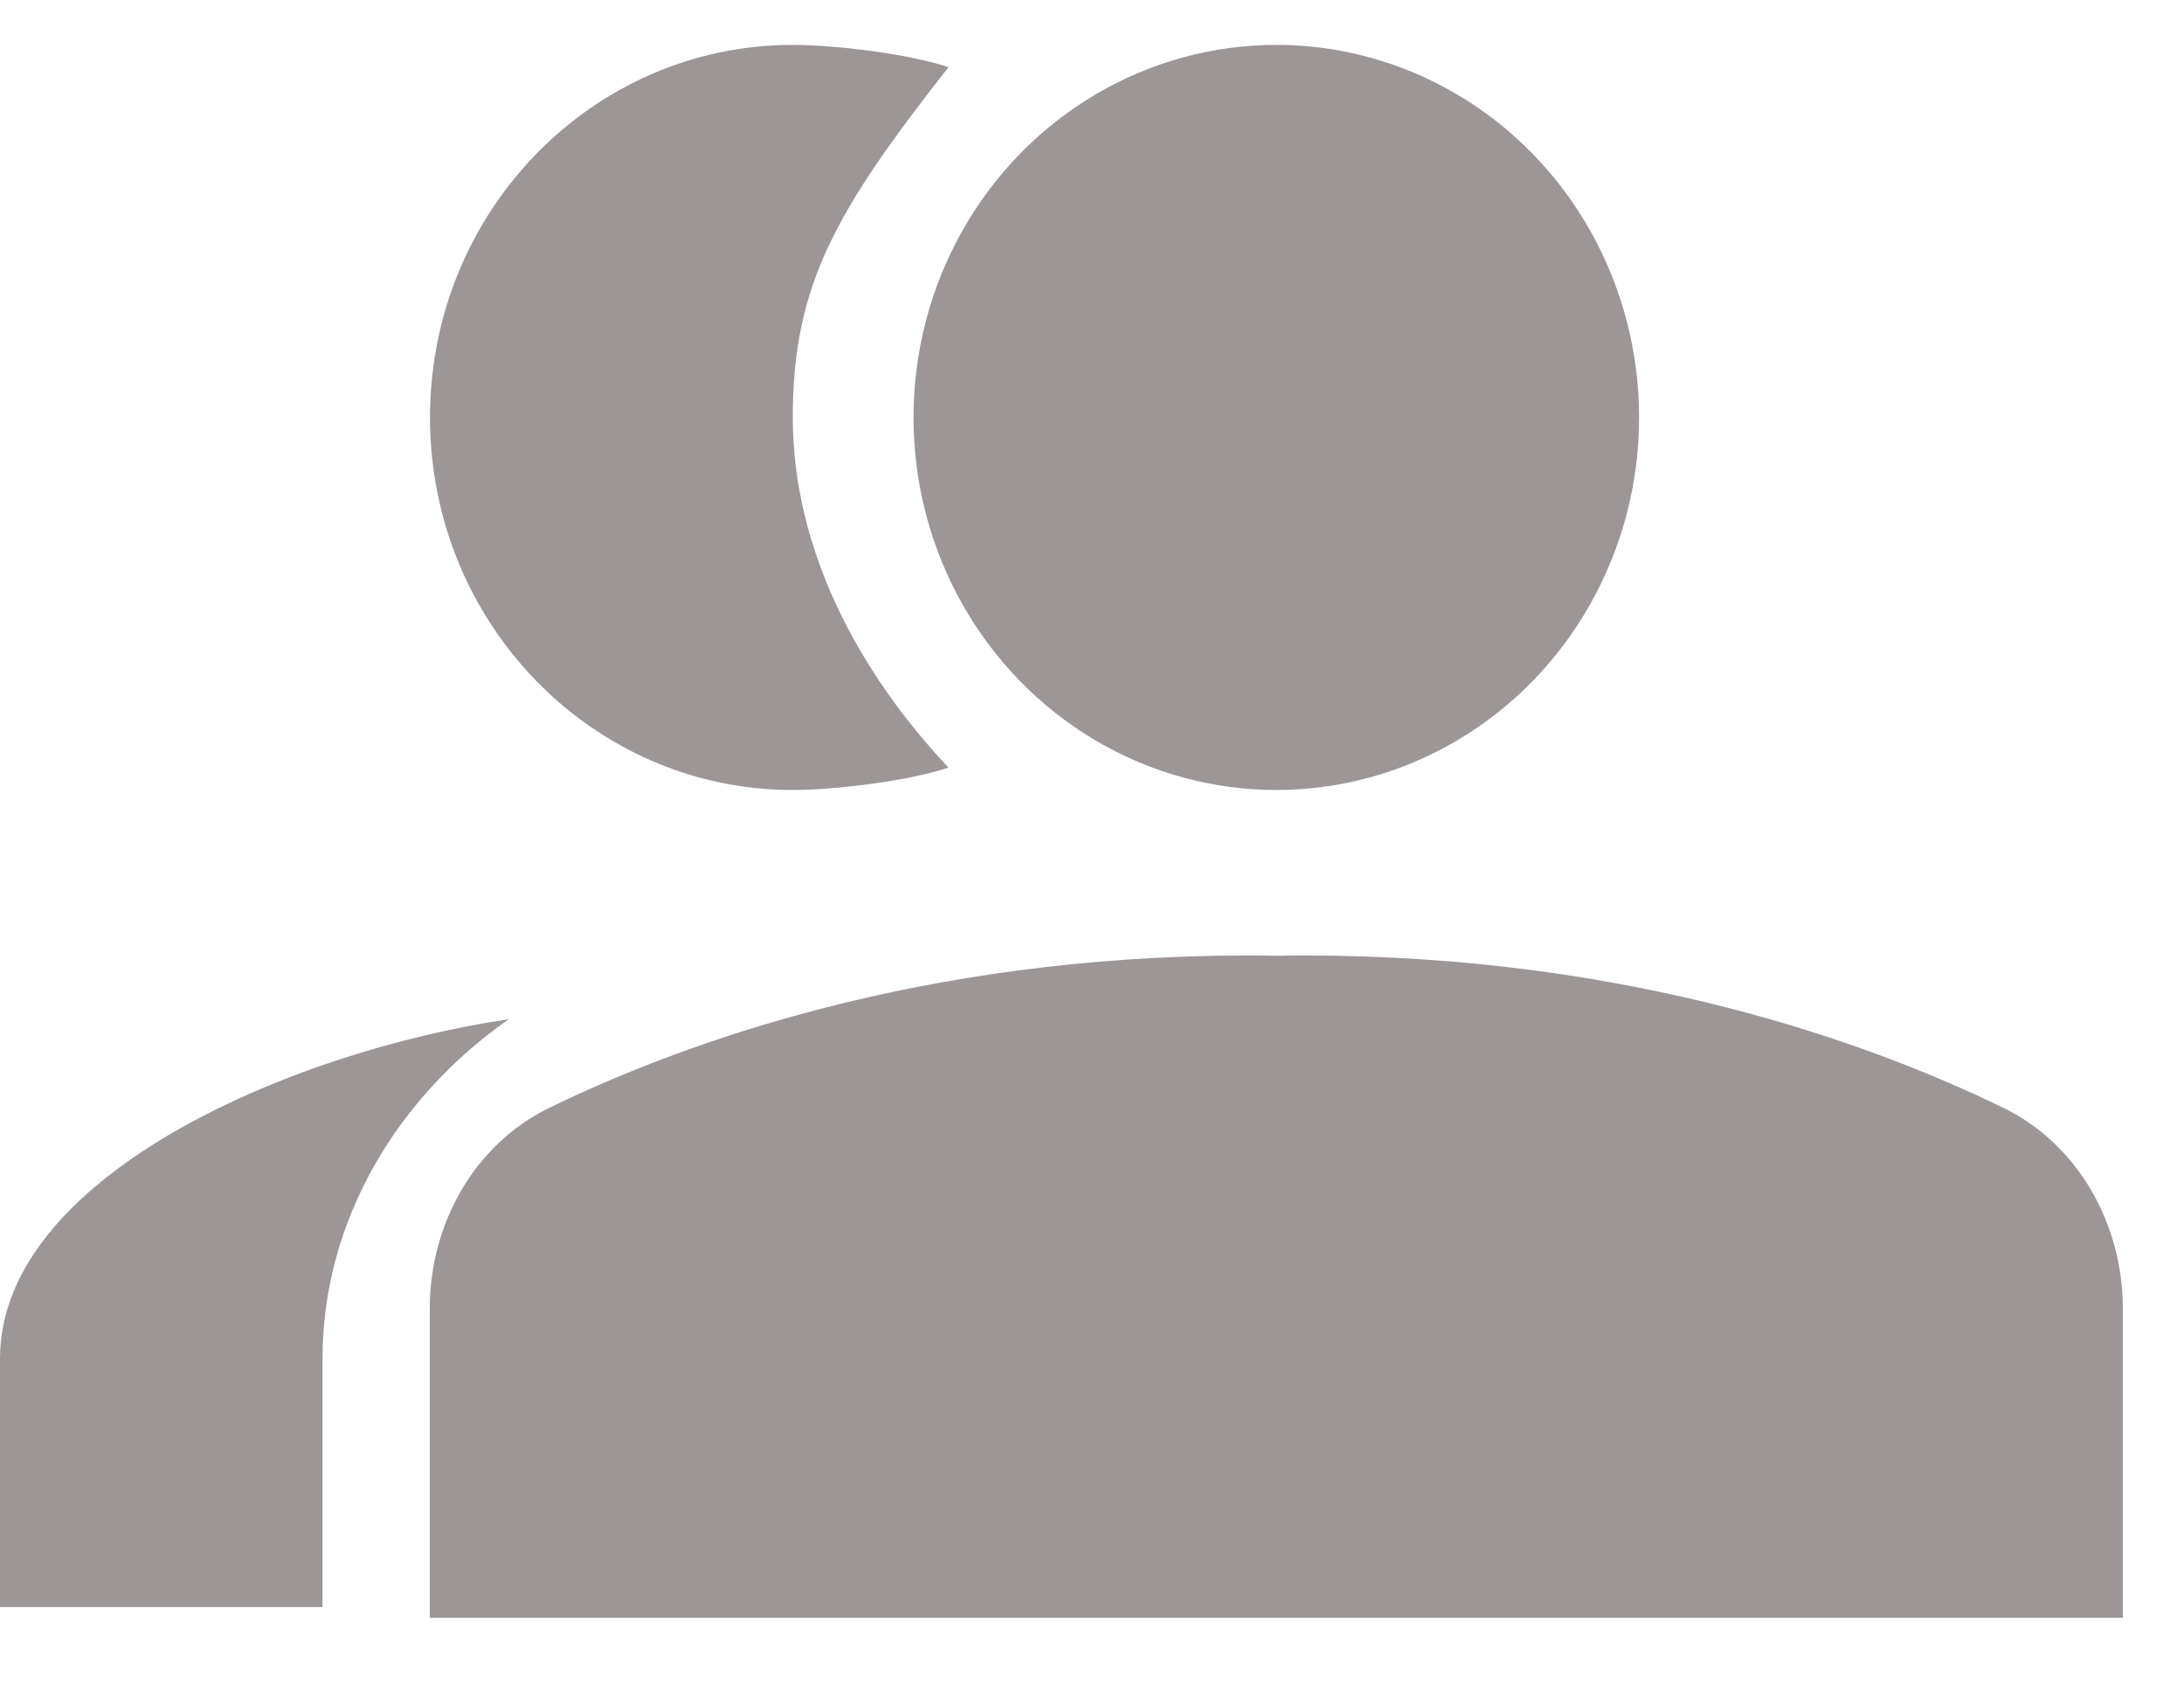 <svg width="18" height="14" viewBox="0 0 18 14" fill="none" xmlns="http://www.w3.org/2000/svg">
<ellipse cx="10.519" cy="3.441" rx="2.99" ry="3.071" fill="#9C9696"/>
<path d="M4.194 8.401C3.284 9.036 2.658 10.053 2.658 11.2V13.247H9.53674e-06V11.2C9.53674e-06 9.712 2.36 8.674 4.194 8.401Z" fill="#9C9696"/>
<path d="M6.534 6.512C4.882 6.512 3.544 5.137 3.544 3.441C3.544 1.744 4.882 0.37 6.534 0.37C6.886 0.37 7.503 0.446 7.817 0.554C6.886 1.741 6.534 2.35 6.534 3.441C6.534 4.531 7.078 5.543 7.817 6.327C7.503 6.435 6.886 6.512 6.534 6.512Z" fill="#9C9696"/>
<path fill-rule="evenodd" clip-rule="evenodd" d="M10.29 7.876C10.367 7.876 10.443 7.877 10.519 7.879C10.594 7.877 10.67 7.876 10.747 7.876C13.44 7.876 15.42 8.6 16.515 9.134C17.116 9.428 17.496 10.076 17.496 10.788V13.336H11.153H9.884H3.542V10.788C3.542 10.076 3.921 9.428 4.523 9.134C5.618 8.6 7.597 7.876 10.29 7.876Z" fill="#9C9696"/>
</svg>
